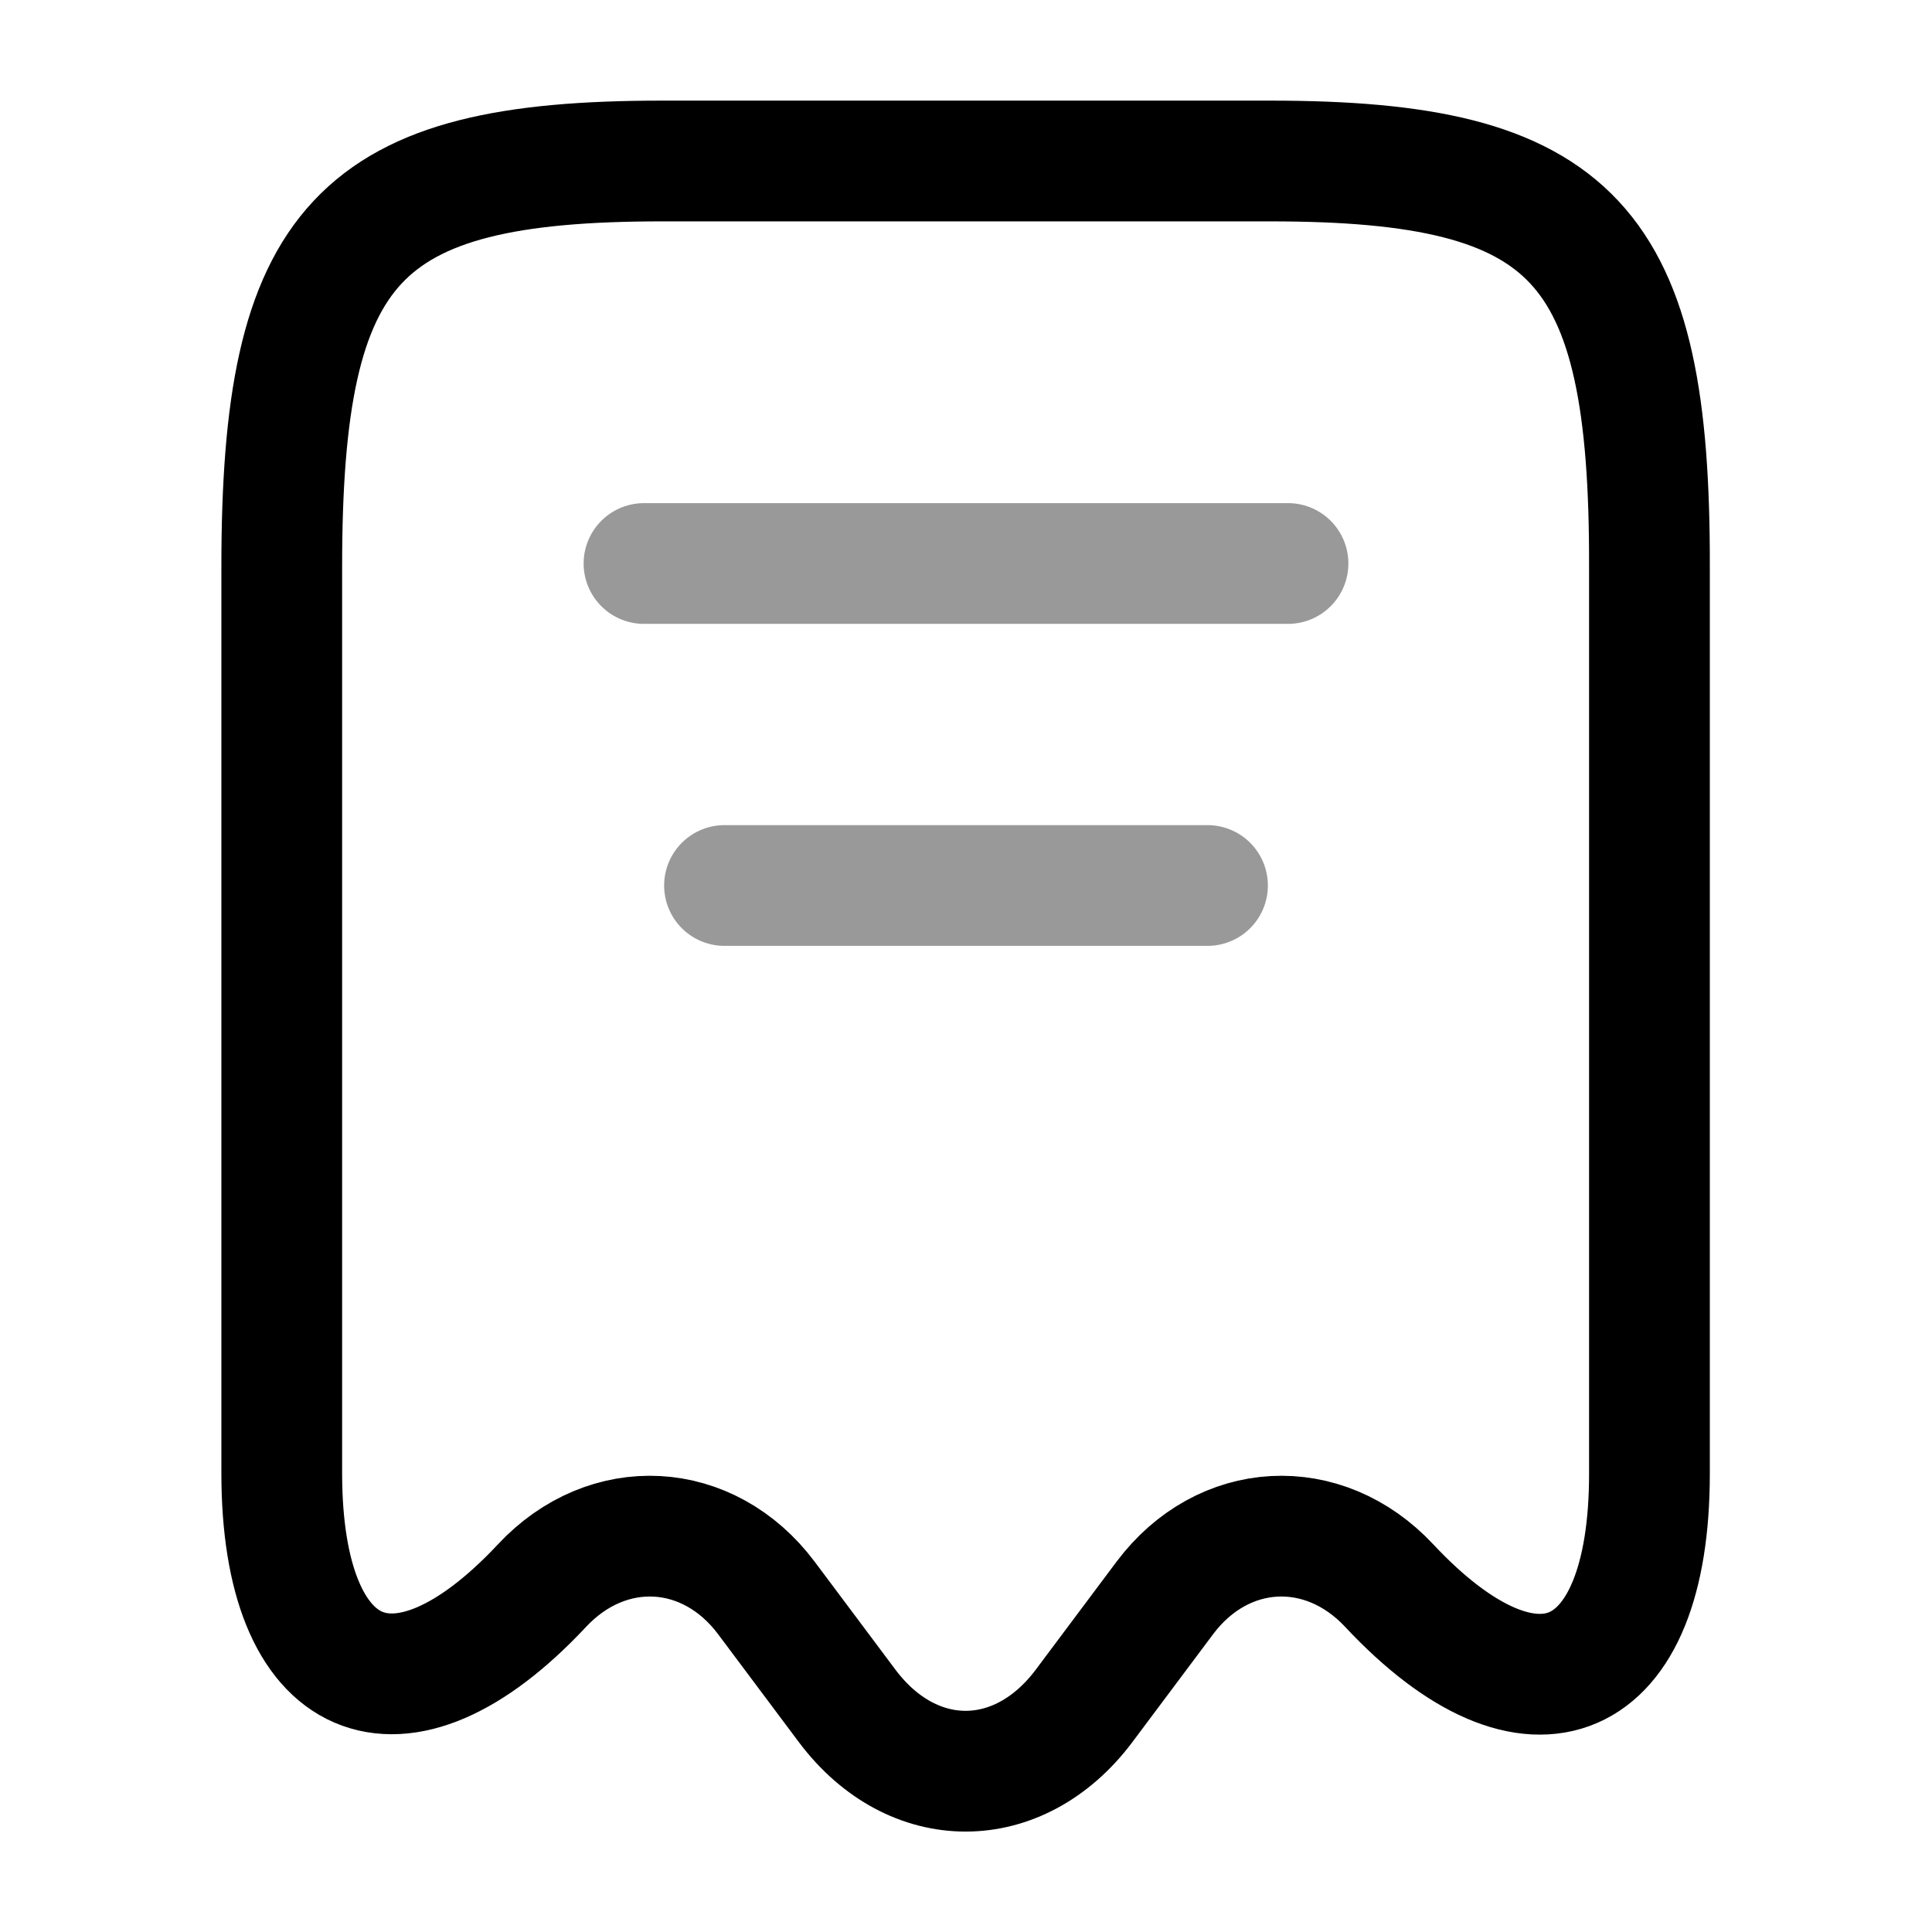 <svg width="24" height="24" viewBox="0 0 24 24" fill="none" xmlns="http://www.w3.org/2000/svg">
<path d="M6.73 19.7C7.55 18.82 8.8 18.89 9.52 19.85L10.53 21.2C11.34 22.27 12.65 22.27 13.46 21.2L14.47 19.85C15.19 18.89 16.44 18.82 17.26 19.7C19.04 21.6 20.49 20.97 20.49 18.31V7.04C20.5 3.01 19.56 2 15.78 2H8.22C4.44 2 3.5 3.01 3.5 7.04V18.3C3.5 20.97 4.96 21.59 6.73 19.7Z" stroke="currentColor" stroke-width="1.5" stroke-linecap="round" stroke-linejoin="round"/>
<path opacity="0.4" d="M8 7H16" stroke="currentColor" stroke-width="1.5" stroke-linecap="round" stroke-linejoin="round"/>
<path opacity="0.4" d="M9 11H15" stroke="currentColor" stroke-width="1.5" stroke-linecap="round" stroke-linejoin="round"/>
</svg>
